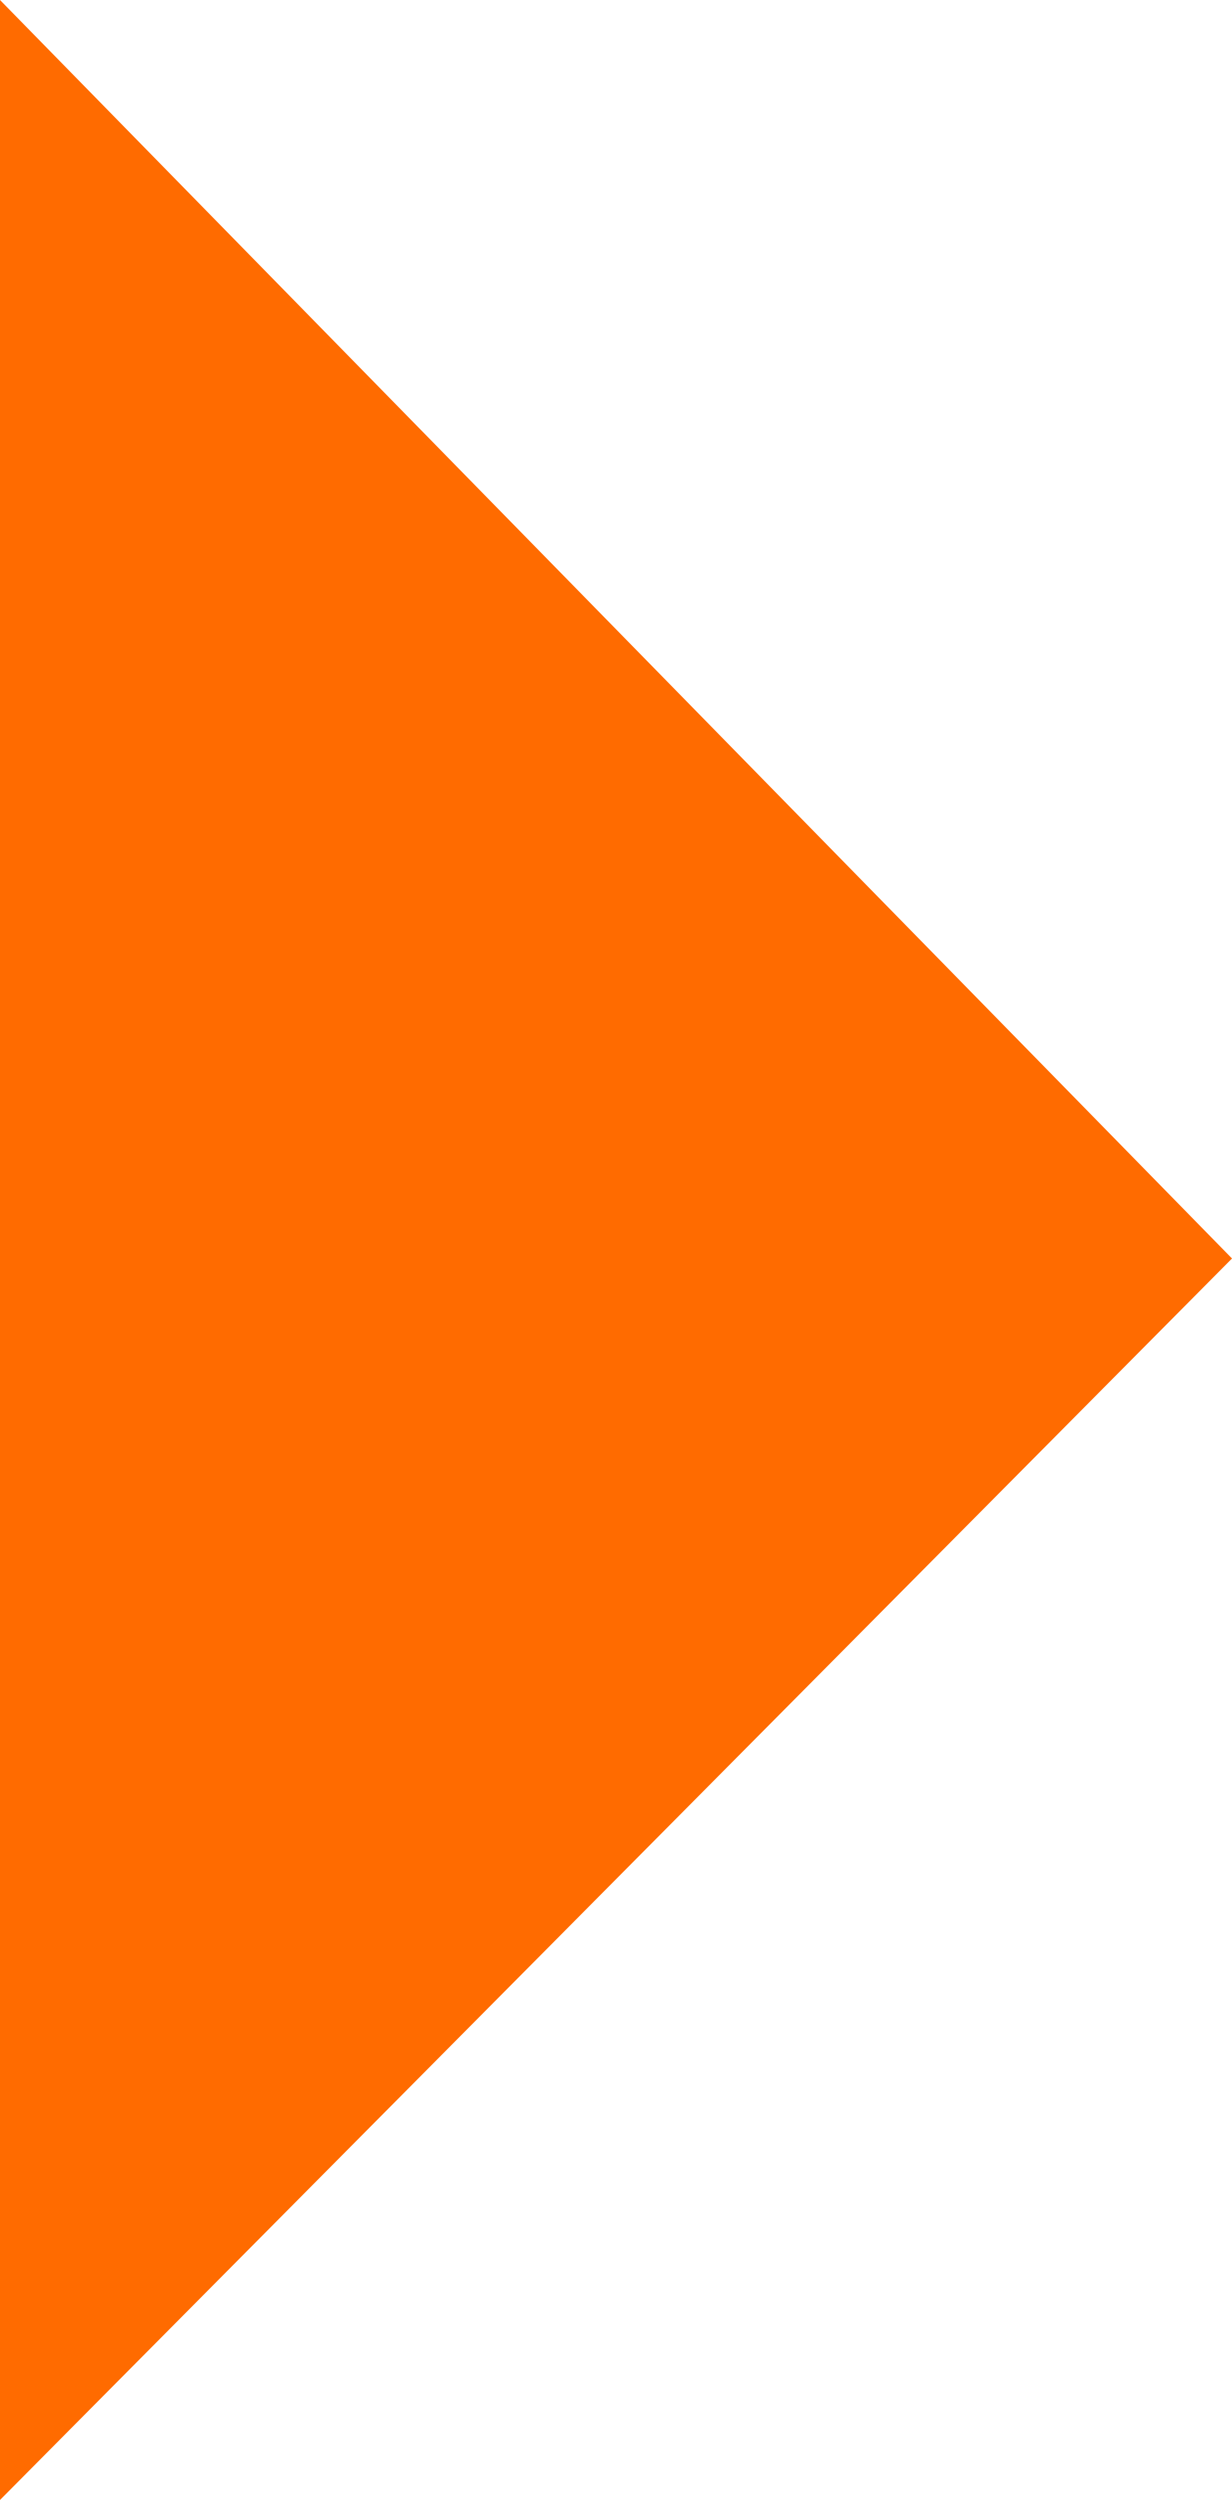 <svg width="145" height="294" viewBox="0 0 145 294" fill="none" xmlns="http://www.w3.org/2000/svg">
<path d="M145 148L72.5 221L1.76664e-05 294L1.52588e-05 -6.33815e-06L145 148Z" fill="#FF6B00"/>
</svg>
